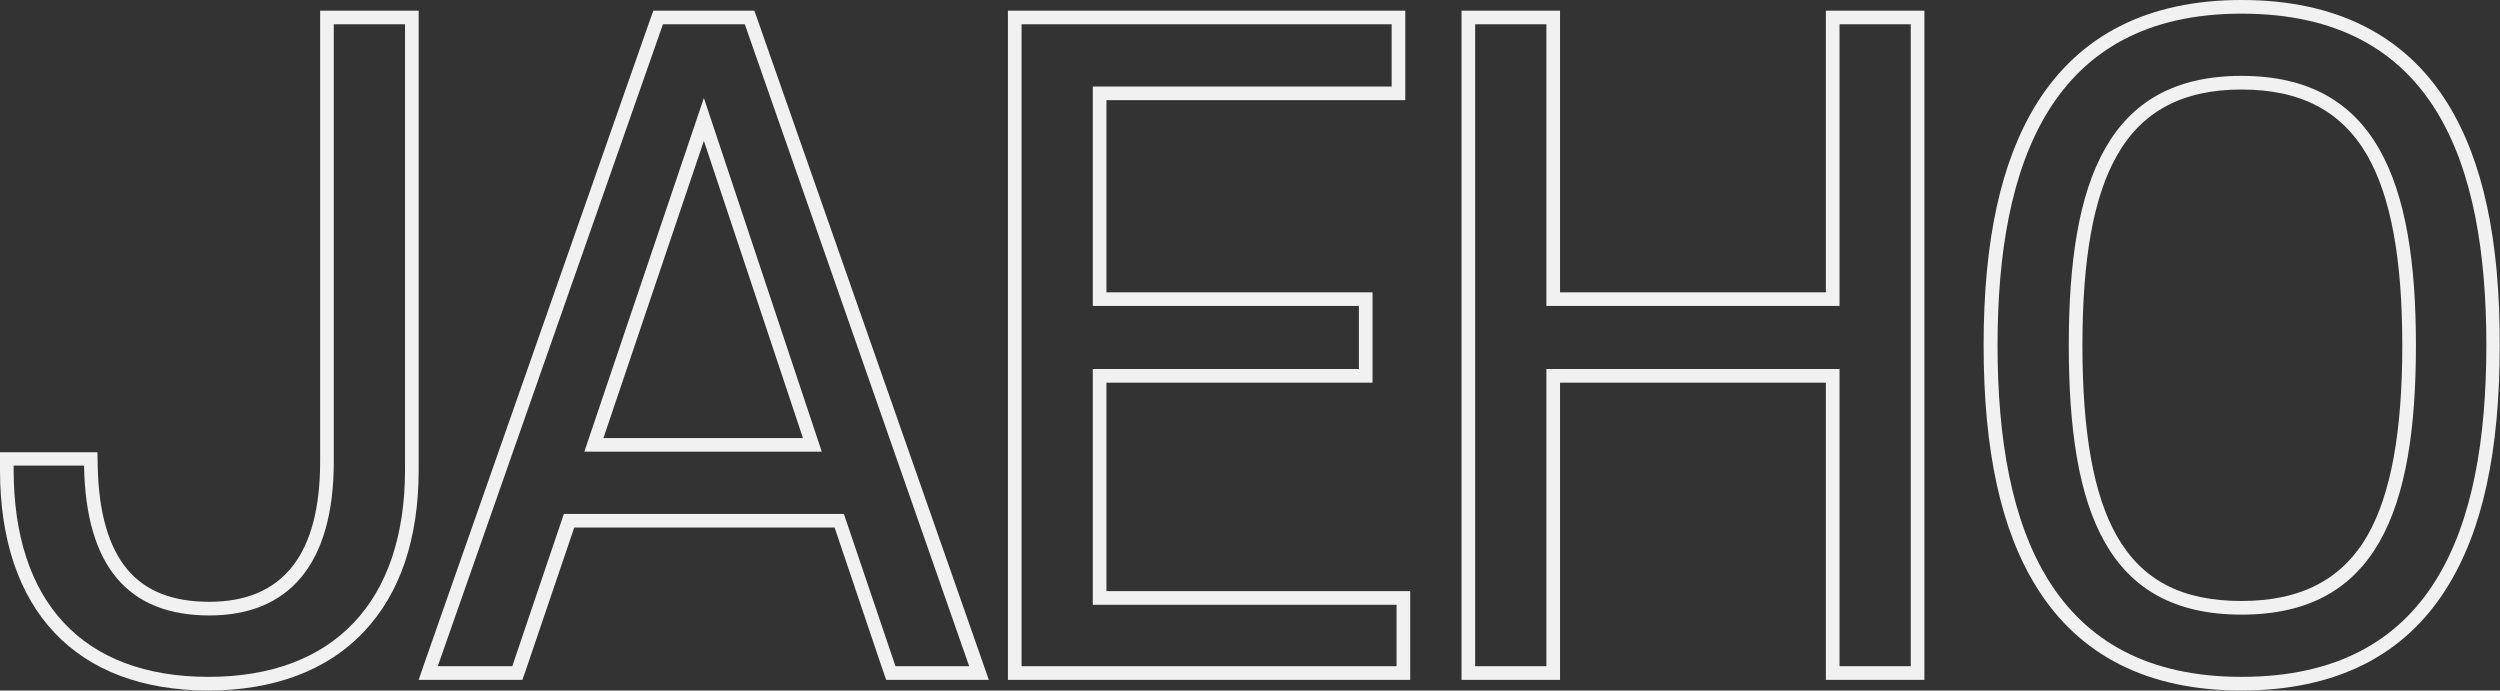 <?xml version="1.0" encoding="utf-8"?>
<!-- Generator: Adobe Illustrator 26.0.1, SVG Export Plug-In . SVG Version: 6.00 Build 0)  -->
<svg version="1.1" id="Layer_1" xmlns="http://www.w3.org/2000/svg" xmlns:xlink="http://www.w3.org/1999/xlink" x="0px" y="0px"
	 viewBox="0 0 916 253" style="enable-background:new 0 0 916 253;" xml:space="preserve">
<rect x="0" y="0" width="916" height="253" fill="#333333" stroke="none"/>
<style type="text/css">
	.st0{fill:#F1F1F1;}
</style>
<g>
	<path class="st0" d="M153.4,8.9v-5h-5h-26.1h-5v5v160.2c0,34.1-13.7,51.4-40.6,51.4c-13.5,0-23.3-3.9-30-11.8
		c-6.9-8.2-10.6-21-10.9-38.1l-0.1-4.9h-4.9H5H0v5v1.5C0,223.5,27.8,253,76.4,253c23.9,0,43.6-7.4,56.8-21.4
		c13.4-14.1,20.2-34.1,20.2-59.5V8.9z M148.4,172.1c0,48.3-26.1,75.9-72,75.9C30.2,248,5,220.4,5,172.1v-1.5h25.8
		c0.6,36.9,16.2,54.9,45.9,54.9c28.8,0,45.6-18.3,45.6-56.4V8.9h26.1V172.1z"/>
	<path class="st0" d="M214.1,165.5h87L257.9,35.9L214.1,165.5z M221.1,160.5l36.8-108.9l36.3,108.9H221.1z"/>
	<path class="st0" d="M277.6,7.3l-1.2-3.4h-3.5h-30h-3.5l-1.2,3.3l-82.5,235.2l-2.3,6.7h7.1h27.3h3.6l1.2-3.4l17.8-52.4h95.4
		l17.7,52.4l1.2,3.4h3.6h27h7l-2.3-6.6L277.6,7.3z M328.1,244.1l-18.9-55.8H206.6l-18.9,55.8h-27.3L242.9,8.9h30l82.2,235.2H328.1z"
		/>
	<path class="st0" d="M405.4,216.6v-76.4h92.5h5v-5v-23.1v-5h-5h-92.5V36.7h104.5h5v-5V8.9v-5h-5H374.3h-5v5v235.2v5h5h137.4h5v-5
		v-22.5v-5h-5H405.4z M511.7,244.1H374.3V8.9h135.6v22.8H400.4v80.4h97.5v23.1h-97.5v86.4h111.3V244.1z"/>
	<path class="st0" d="M674,3.9h-5v5v98.2h-97.4V8.9v-5h-5h-26.1h-5v5v235.2v5h5h26.1h5v-5V140.2H669v103.9v5h5h26.1h5v-5V8.9v-5h-5
		H674z M700.1,244.1H674V135.2H566.6v108.9h-26.1V8.9h26.1v103.2H674V8.9h26.1V244.1z"/>
	<path class="st0" d="M896.8,37.9C881.2,12.8,855.8,0,821.3,0c-34.2,0-59.4,12.8-75.1,38c-13,21-19.4,49.9-19.4,88.5
		c0,38.8,6.4,67.9,19.5,88.8c15.6,25,40.8,37.7,74.9,37.7c34.4,0,59.7-12.6,75.3-37.6c13.1-20.9,19.4-49.9,19.4-88.9
		C916,87.7,909.7,58.7,896.8,37.9z M821.3,248c-69.3,0-89.4-53.7-89.4-121.5C731.9,59.6,751.7,5,821.3,5C891.8,5,911,59.3,911,126.5
		C911,194.6,891.2,248,821.3,248z"/>
	<path class="st0" d="M821.3,27.8c-48.9,0-63.3,38.1-63.3,98.7c0,60.9,14.1,98.7,63.3,98.7c49.5,0,63.9-38.1,63.9-98.7
		C885.2,66.2,870.5,27.8,821.3,27.8z M821.3,220.2c-21.9,0-36.5-7.6-45.8-24c-8.4-14.9-12.5-37.7-12.5-69.7
		c0-31.8,4.1-54.6,12.7-69.6c9.2-16.2,24.1-24.1,45.6-24.1c21.7,0,36.7,7.9,46.1,24.2c8.6,15.1,12.8,37.8,12.8,69.5
		c0,31.9-4.2,54.6-12.7,69.6C858.2,212.3,843.1,220.2,821.3,220.2z"/>
</g>
</svg>
